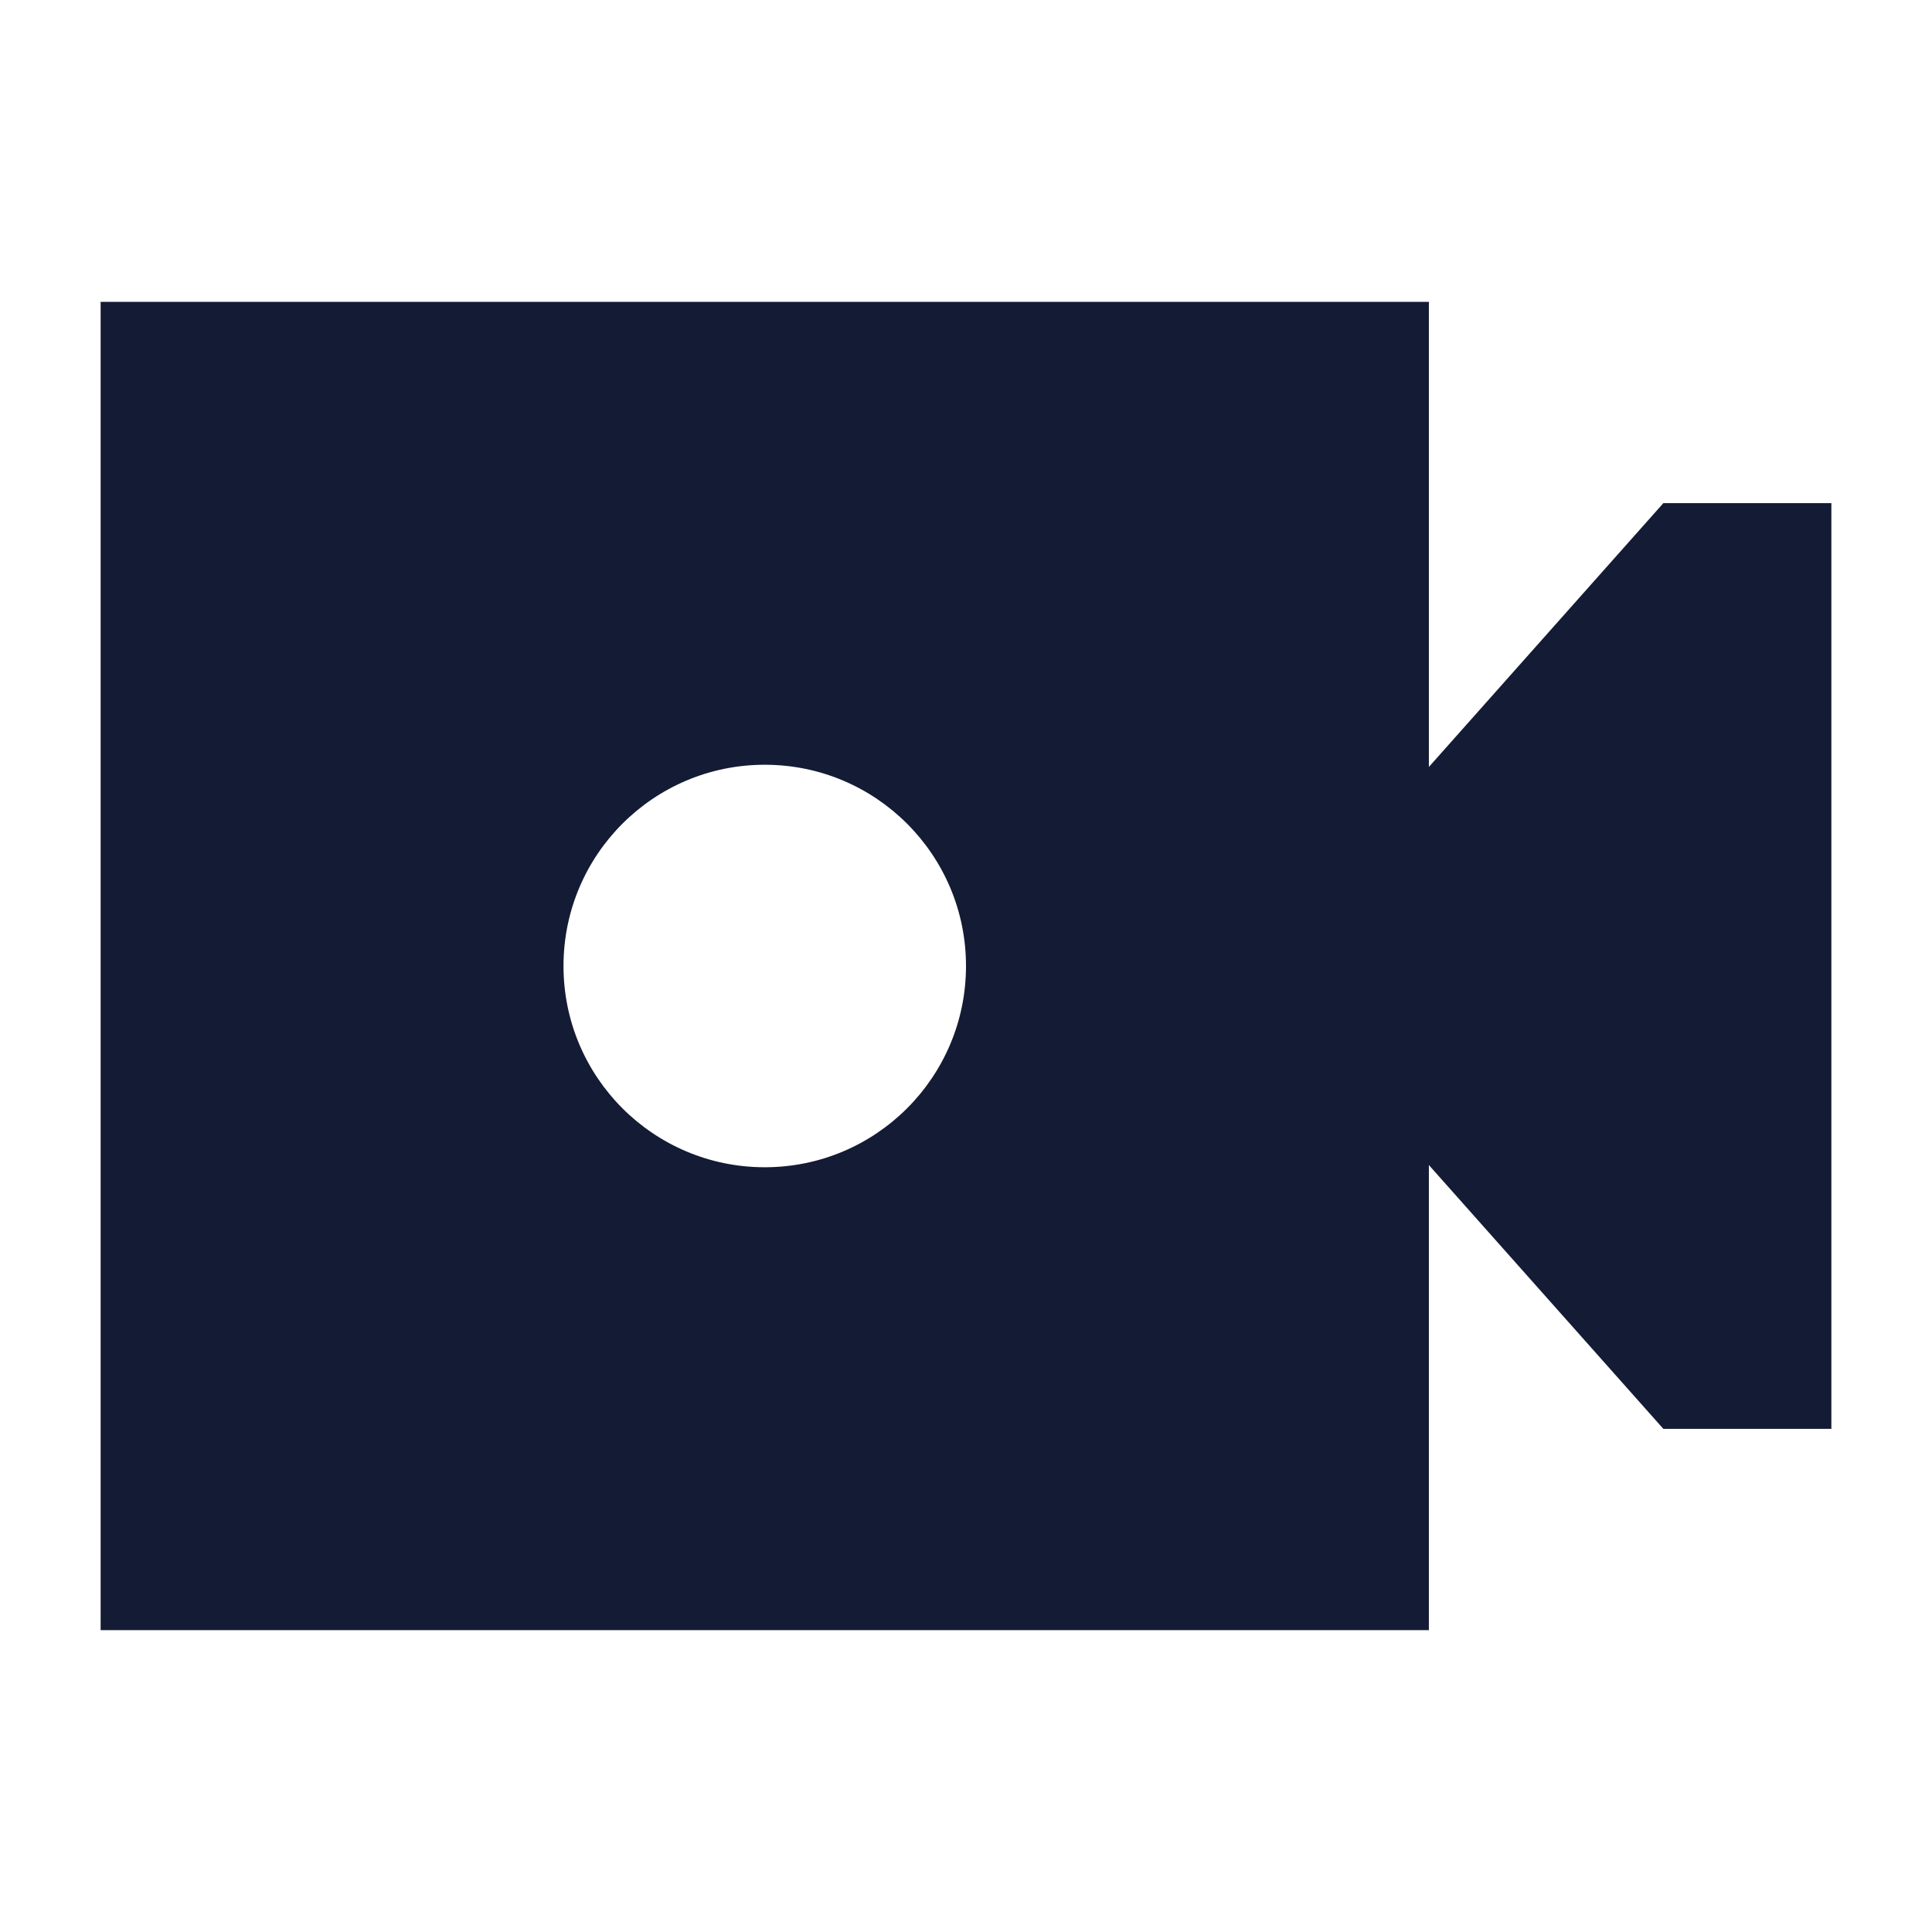 <svg width="24" height="24" viewBox="0 0 24 24" fill="none" xmlns="http://www.w3.org/2000/svg">
<path d="M20.663 6.25H22.75V17.75H20.663L16.25 12.785V11.215L20.663 6.25Z" fill="#141B34"/>
<path fill-rule="evenodd" clip-rule="evenodd" d="M17.75 3.75H1.25V20.25H17.75V3.75ZM9.5 9.5C8.119 9.5 7 10.619 7 12C7 13.381 8.119 14.5 9.5 14.5C10.881 14.5 12 13.381 12 12C12 10.619 10.881 9.5 9.5 9.5Z" fill="#141B34"/>
</svg>
